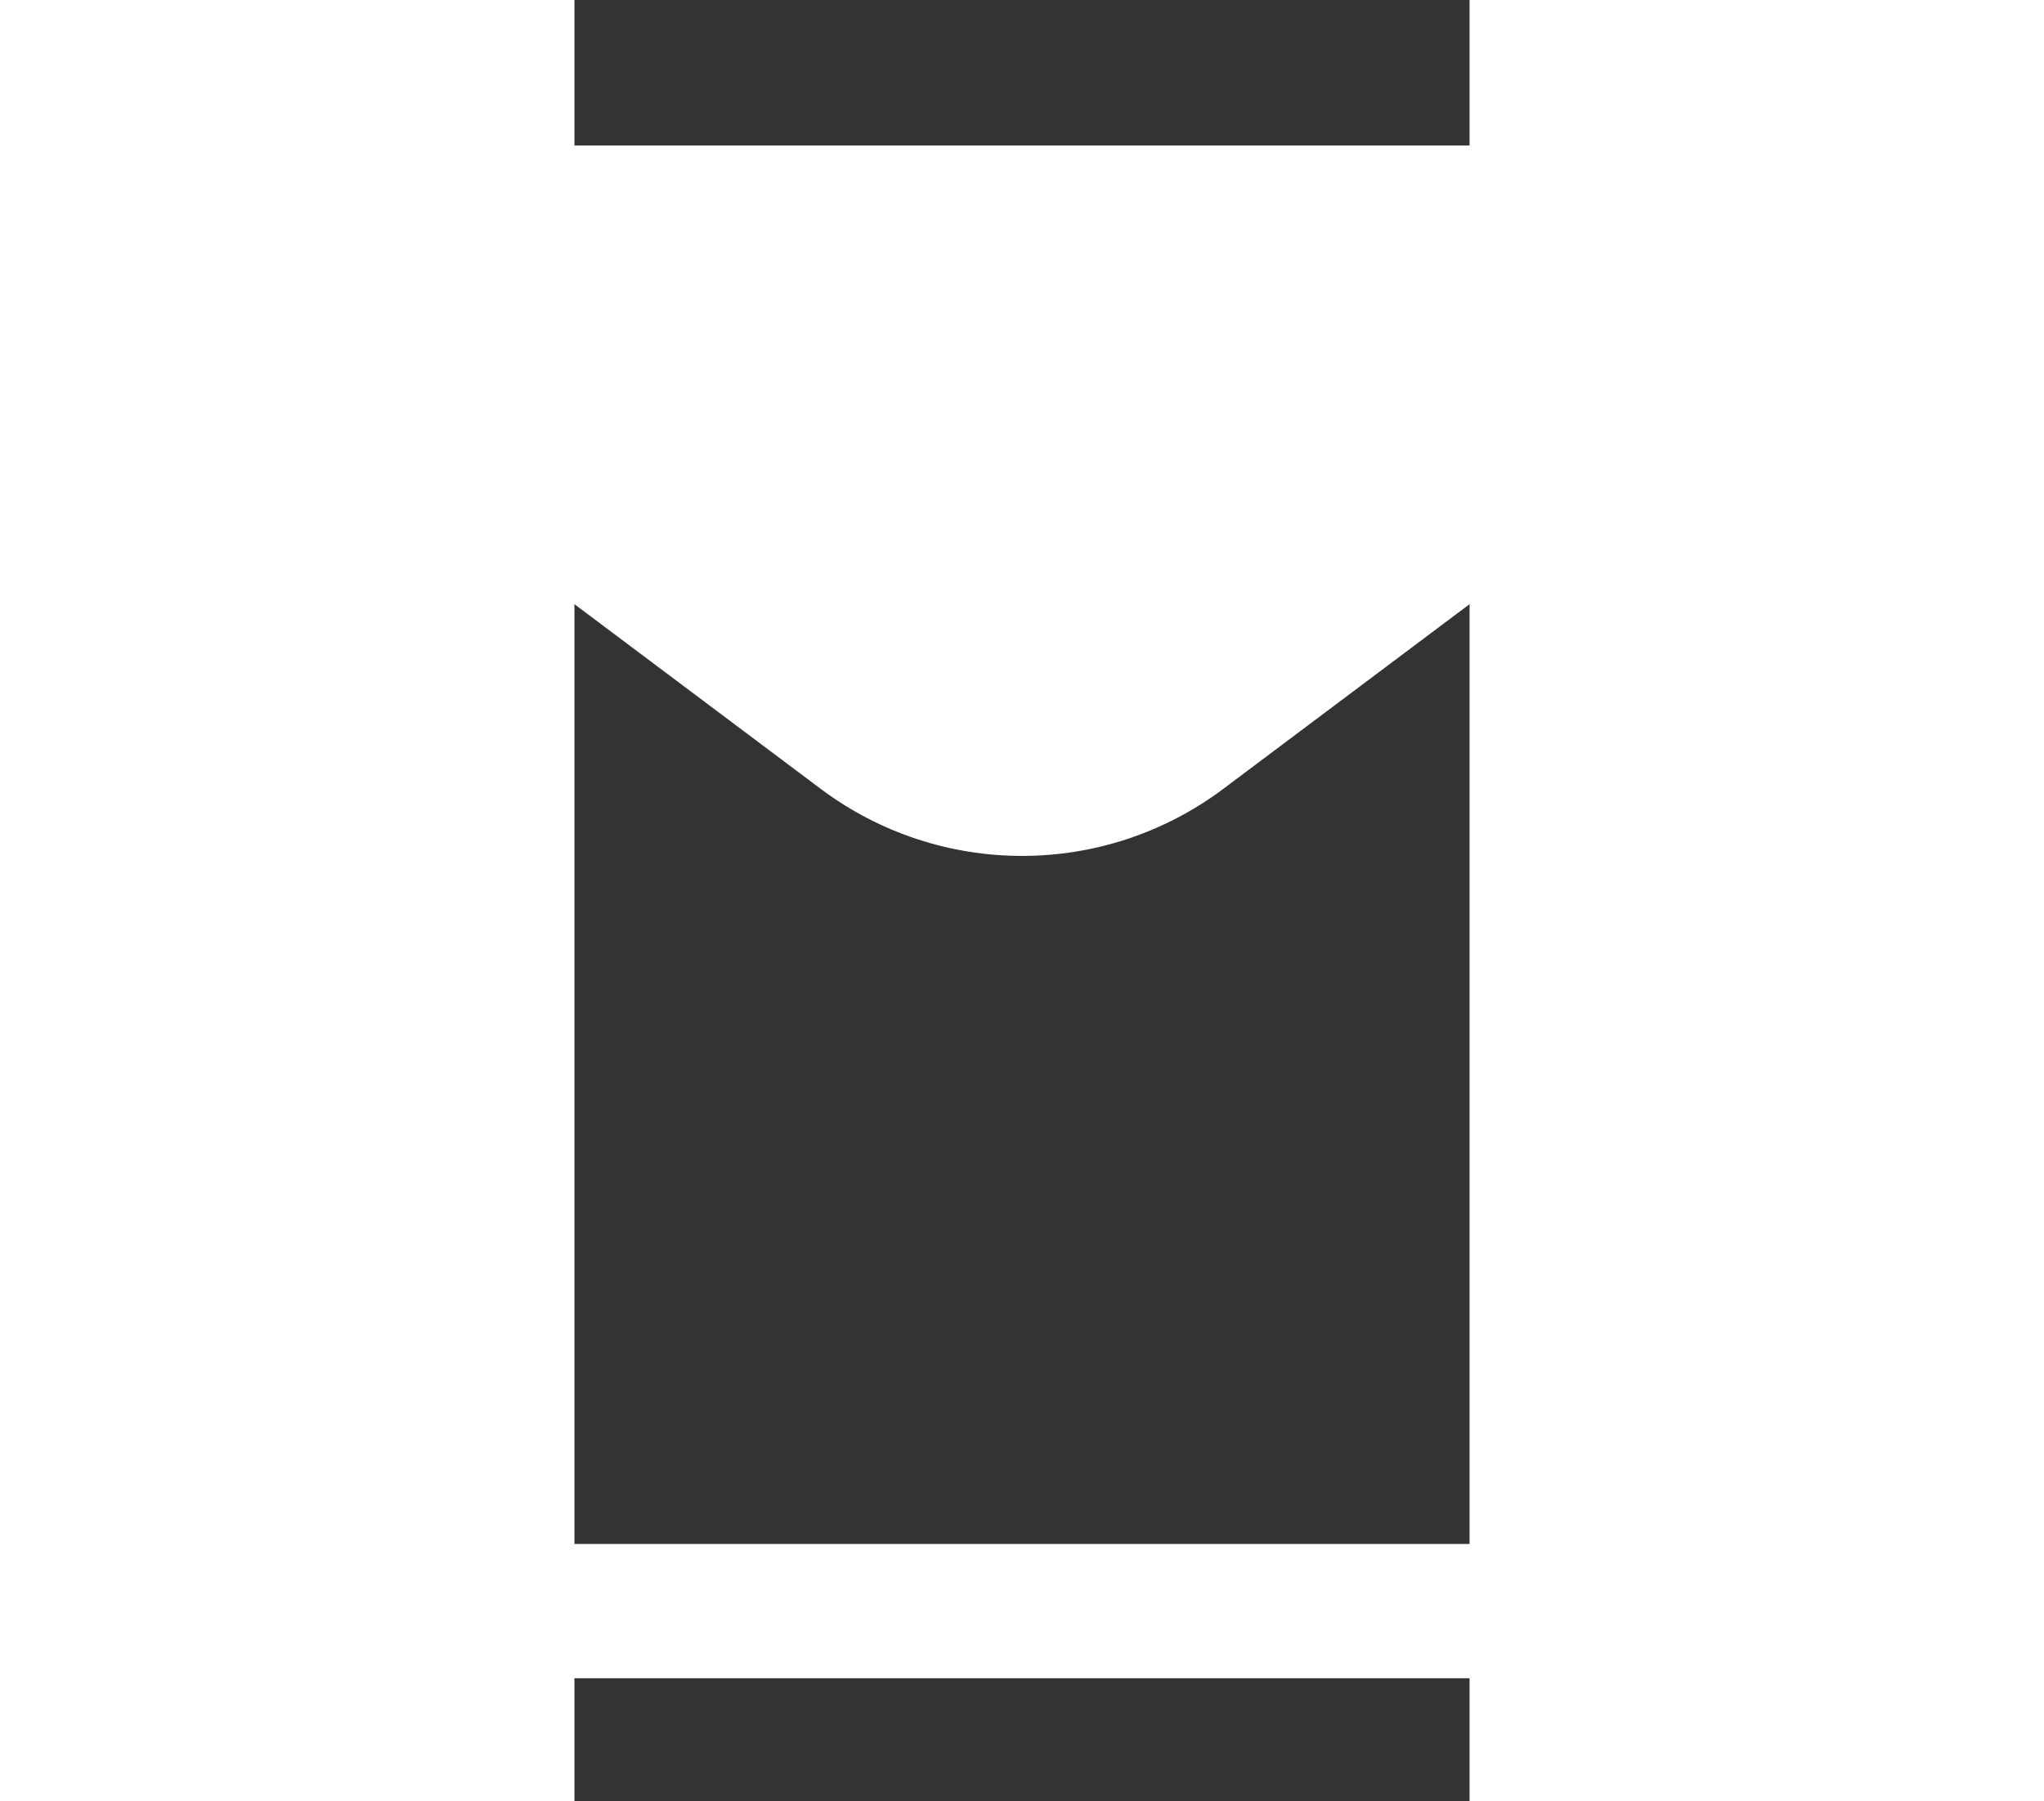 <svg width="590px" height="520px" viewBox="8 4.6 8 16.1" xmlns="http://www.w3.org/2000/svg">
<rect x="8" y="4.6" width="8" height="16.1" fill="#333333" stroke="none"/>
<path d="M4 7L10.2 11.65C11.267 12.45 12.733 12.45 13.8 11.65L20 7" fill="#FFFFFF" />
<rect x="3.5" y="6.5" width="17" height="12.5" rx="2" fill="none" stroke="#FFFFFF" stroke-width="1.2" stroke-linecap="round"/>
</svg>
